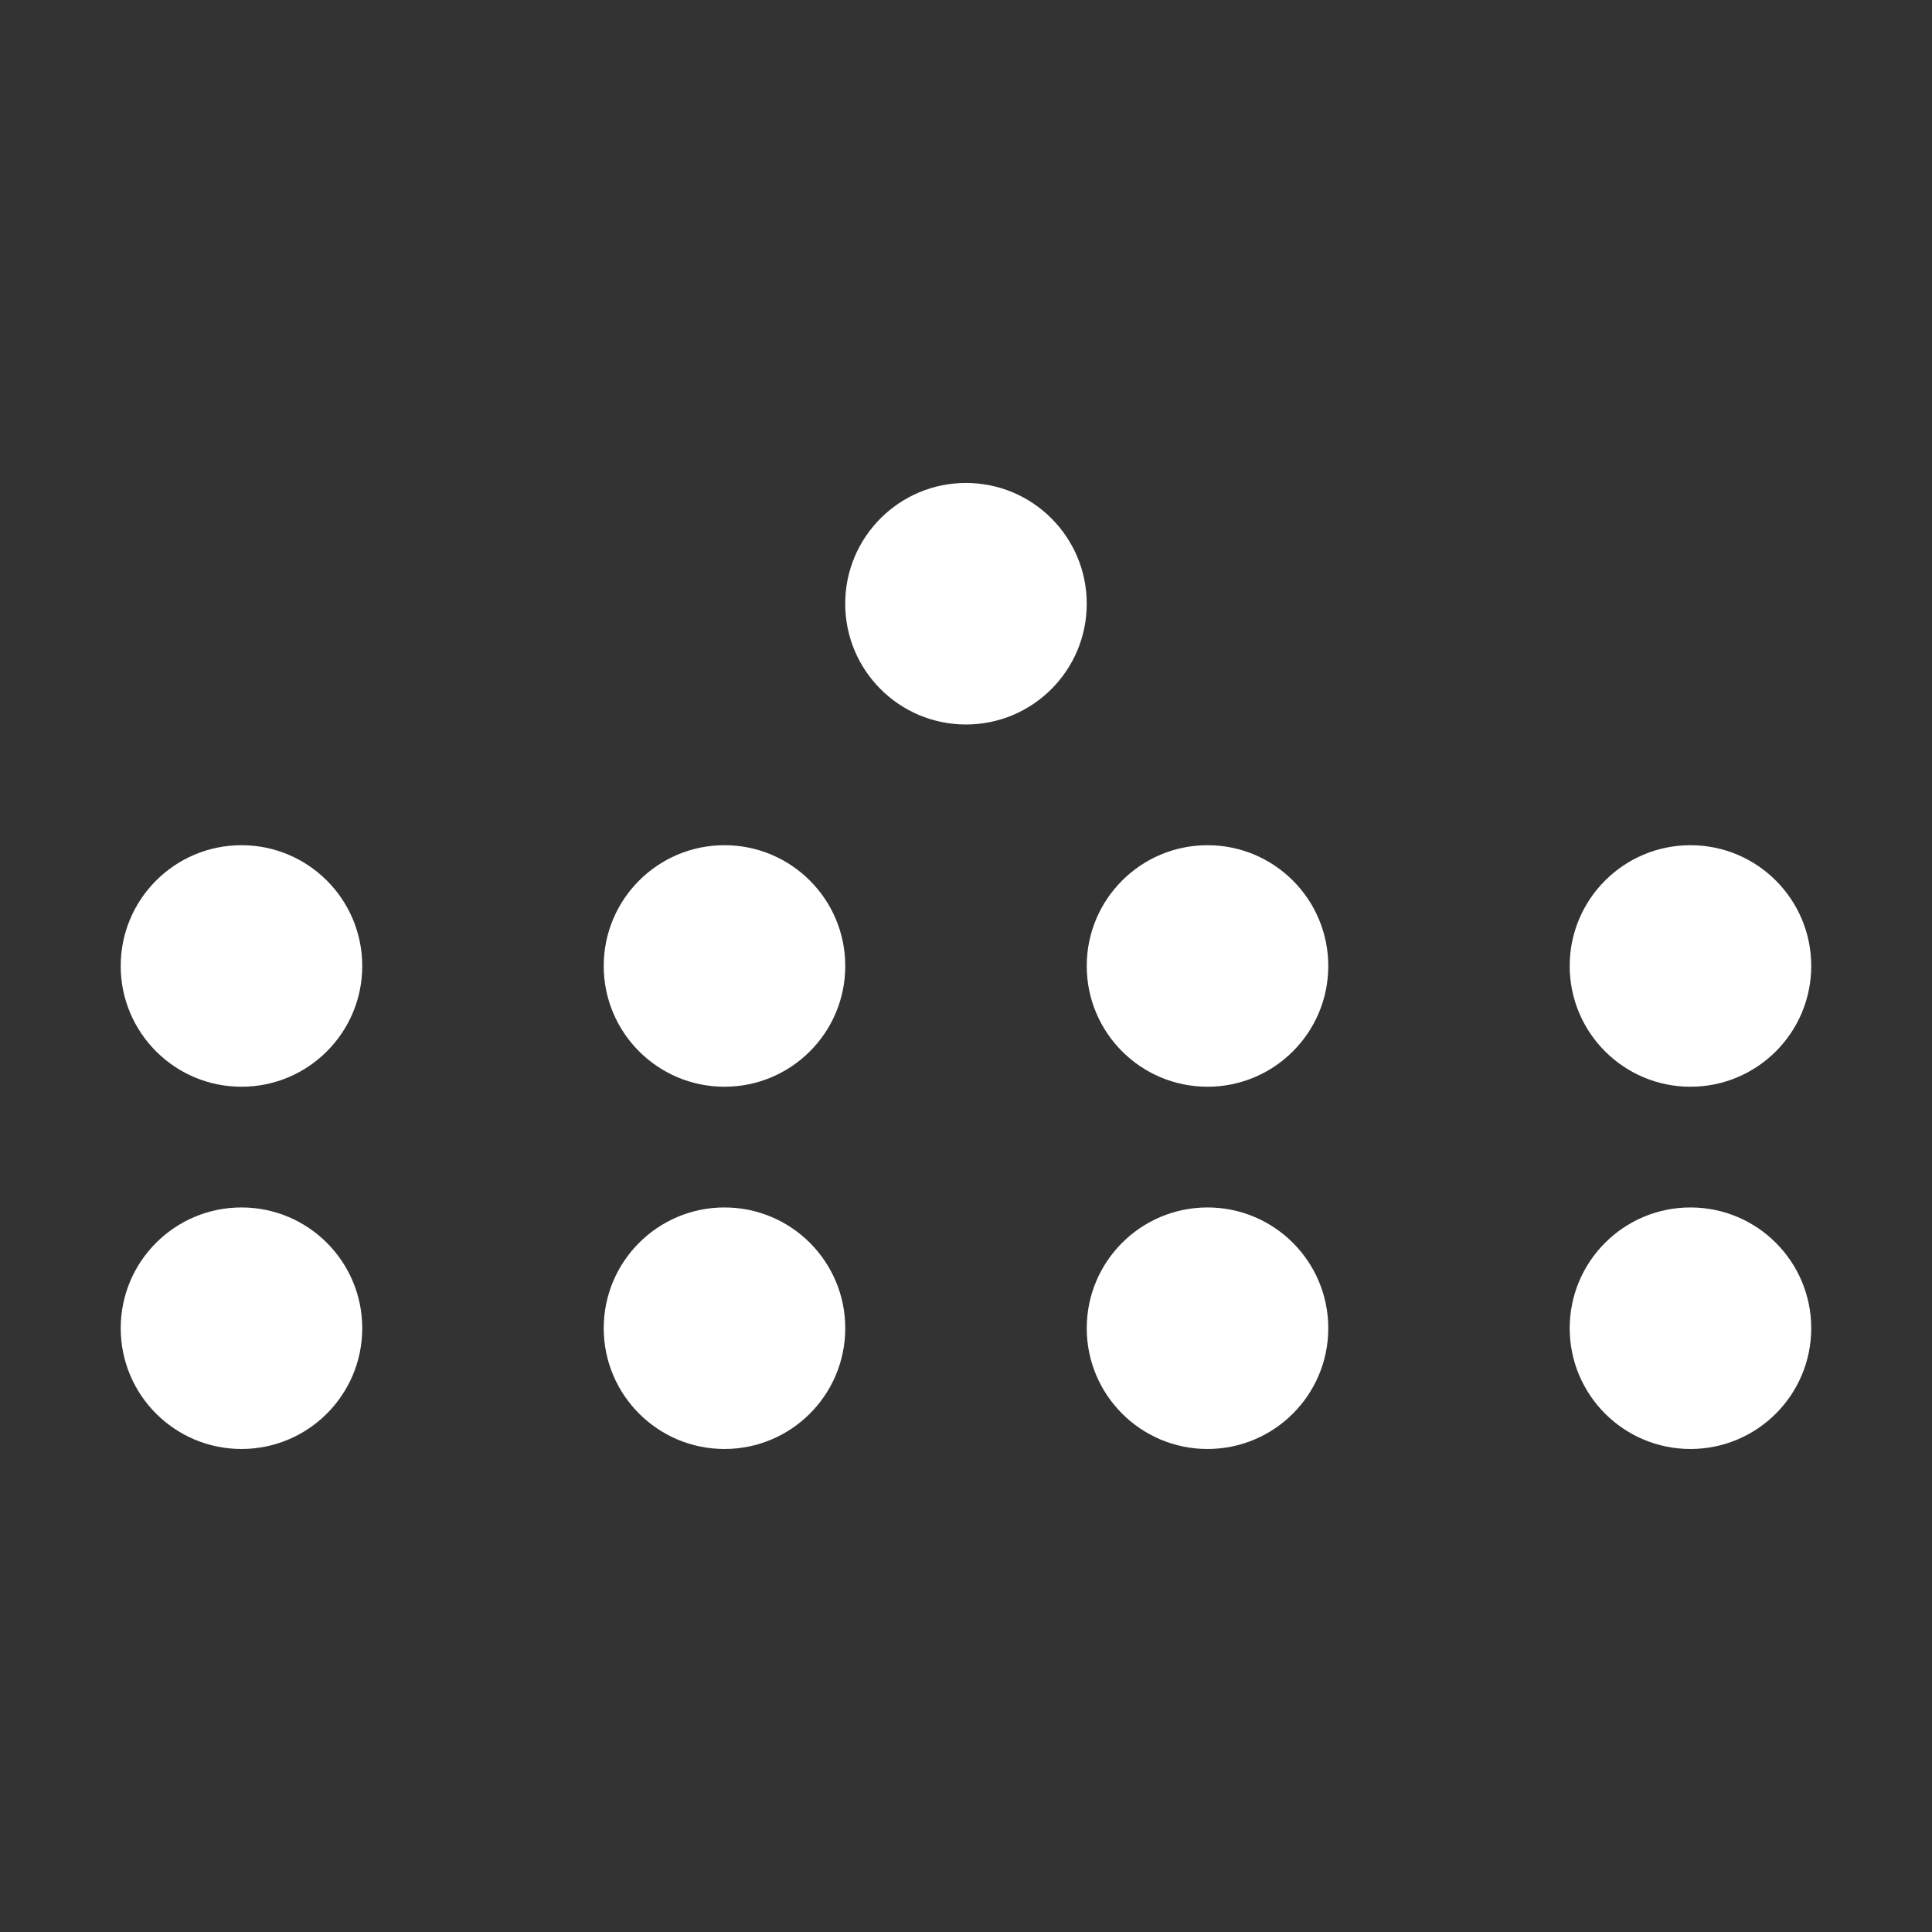 <?xml version="1.0" encoding="UTF-8" standalone="no"?>
<svg
   xmlns:dc="http://purl.org/dc/elements/1.1/"
   xmlns:cc="http://creativecommons.org/ns#"
   xmlns:rdf="http://www.w3.org/1999/02/22-rdf-syntax-ns#"
   xmlns:svg="http://www.w3.org/2000/svg"
   xmlns="http://www.w3.org/2000/svg"
   xmlns:sodipodi="http://sodipodi.sourceforge.net/DTD/sodipodi-0.dtd"
   xmlns:inkscape="http://www.inkscape.org/namespaces/inkscape"
   width="128"
   height="128"
   viewBox="0 0 33.867 33.867"
   version="1.1"
   id="svg8"
   inkscape:version="1.0.2 (e86c870879, 2021-01-15, custom)"
   sodipodi:docname="button_formation2.svg"
   inkscape:export-filename="C:\Users\c.mos\Dev\Unity\images\taiso\button_formation2.png"
   inkscape:export-xdpi="96"
   inkscape:export-ydpi="96">
  <rect x="0" y="0" width="33.867" height="33.867" fill="#333333" stroke="none"/>
  <defs
     id="defs2" />
  <sodipodi:namedview
     id="base"
     pagecolor="#c0c0c0"
     bordercolor="#666666"
     borderopacity="1.0"
     inkscape:pageopacity="0"
     inkscape:pageshadow="2"
     inkscape:zoom="2"
     inkscape:cx="70.785714"
     inkscape:cy="85.64286"
     inkscape:document-units="px"
     inkscape:current-layer="layer1"
     inkscape:document-rotation="0"
     showgrid="true"
     units="px"
     inkscape:window-width="1921"
     inkscape:window-height="1281"
     inkscape:window-x="205"
     inkscape:window-y="35"
     inkscape:window-maximized="0">
    <inkscape:grid
       type="xygrid"
       id="grid833" />
  </sodipodi:namedview>
  <g
     inkscape:label="レイヤー 1"
     inkscape:groupmode="layer"
     id="layer1">
    <circle
       style="fill:#ffffff;stroke-width:0.529;stroke-linecap:round"
       id="path833"
       cx="16.933"
       cy="10.583"
       r="2.117" />
    <circle
       style="fill:#ffffff;stroke-width:0.529;stroke-linecap:round;stroke-miterlimit:4;stroke-dasharray:none"
       id="path855"
       cx="4.233"
       cy="16.933"
       r="2.117" />
    <circle
       style="fill:#ffffff;stroke-width:0.529;stroke-linecap:round;stroke-miterlimit:4;stroke-dasharray:none"
       id="path857"
       cx="21.167"
       cy="16.933"
       r="2.117" />
    <circle
       style="fill:#ffffff;stroke-width:0.529;stroke-linecap:round;stroke-miterlimit:4;stroke-dasharray:none"
       id="path863"
       cx="12.7"
       cy="16.933"
       r="2.117" />
    <circle
       style="fill:#ffffff;stroke-width:0.529;stroke-linecap:round;stroke-miterlimit:4;stroke-dasharray:none"
       id="path865"
       cx="4.233"
       cy="23.283"
       r="2.117" />
    <circle
       style="fill:#ffffff;stroke-width:0.529;stroke-linecap:round;stroke-miterlimit:4;stroke-dasharray:none"
       id="path867"
       cx="29.633"
       cy="16.933"
       r="2.117" />
    <circle
       style="fill:#ffffff;stroke-width:0.529;stroke-linecap:round;stroke-miterlimit:4;stroke-dasharray:none"
       id="path1463"
       cx="12.7"
       cy="23.283"
       r="2.117" />
    <circle
       style="fill:#ffffff;stroke-width:0.529;stroke-linecap:round;stroke-miterlimit:4;stroke-dasharray:none"
       id="path1465"
       cx="21.167"
       cy="23.283"
       r="2.117" />
    <circle
       style="fill:#ffffff;stroke-width:0.529;stroke-linecap:round;stroke-miterlimit:4;stroke-dasharray:none"
       id="path1467"
       cx="29.633"
       cy="23.283"
       r="2.117" />
  </g>
</svg>
